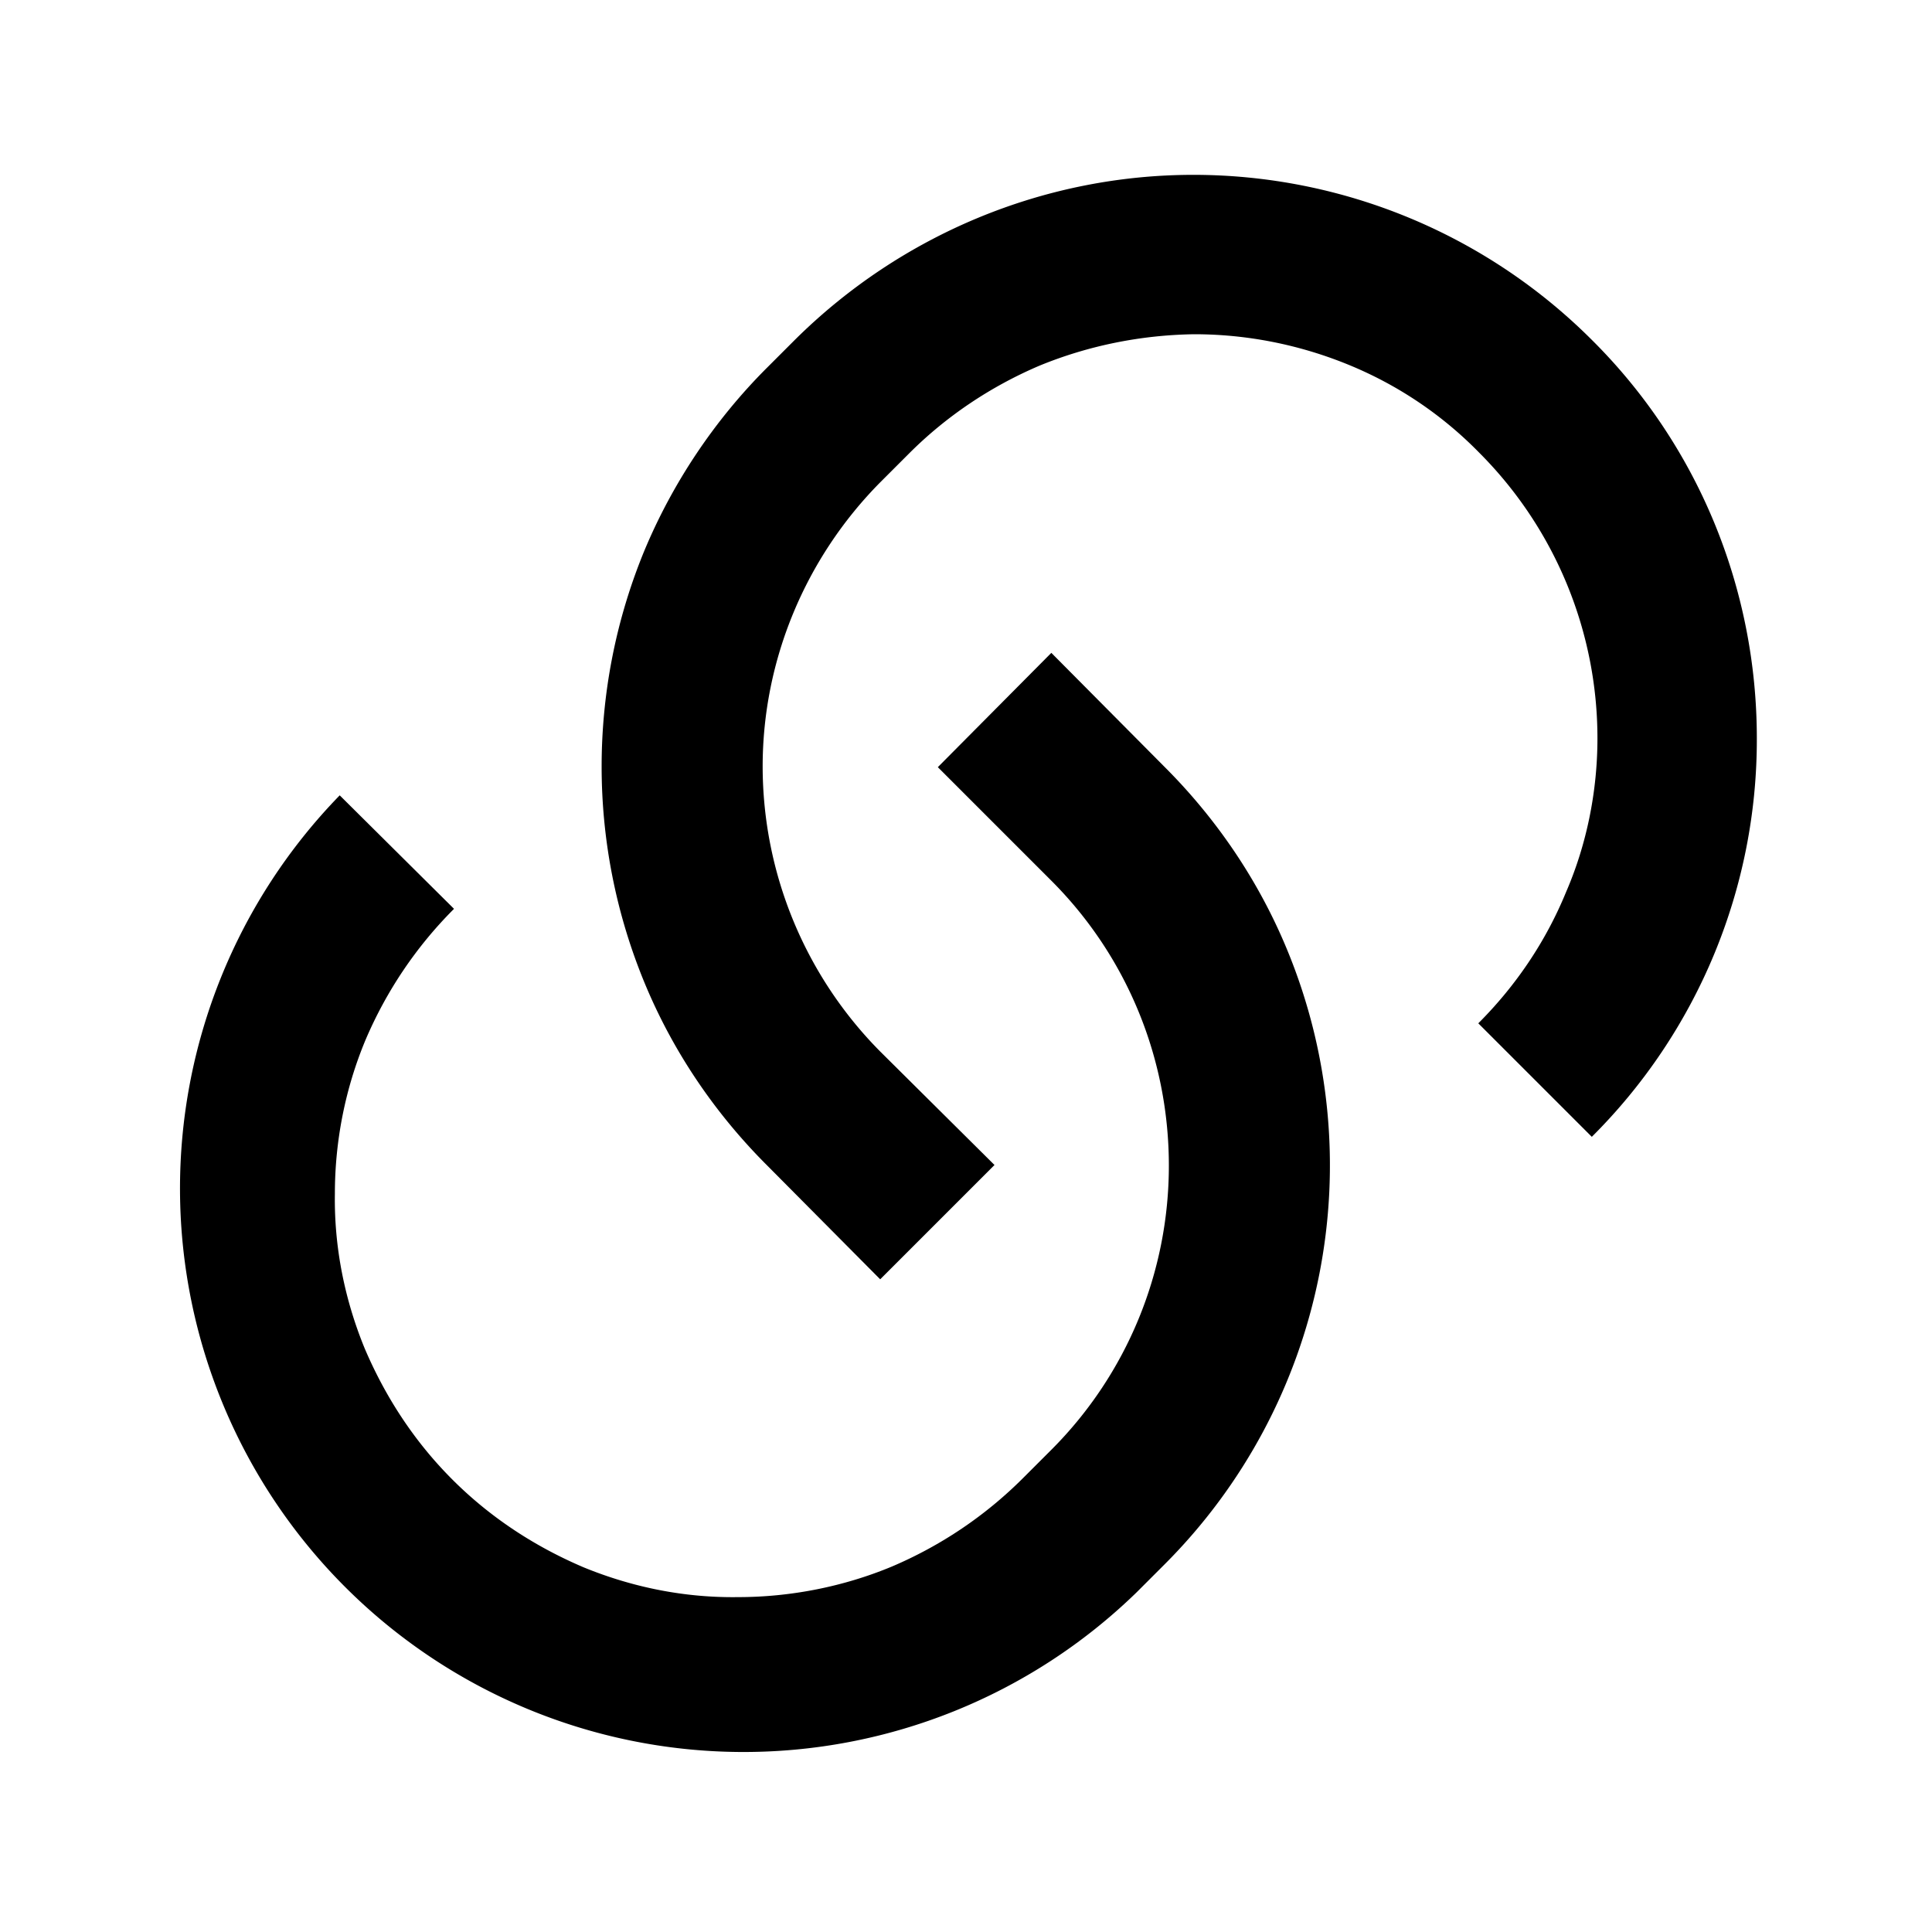 <svg width="24" height="24" fill="none" xmlns="http://www.w3.org/2000/svg"><mask id="a" style="mask-type:alpha" maskUnits="userSpaceOnUse" x="0" y="0" width="24" height="24"><path d="M24 0H0v24h24V0Z" fill="#fff"/></mask><g mask="url(#a)" fill-rule="evenodd" clip-rule="evenodd" fill="currentColor"><path d="M14.52 14.48c0 1.32-.52 2.59-1.46 3.53l-.35.35c-.47.47-1.02.84-1.63 1.1-.6.25-1.26.38-1.91.38-.66.01-1.31-.12-1.92-.37-.61-.26-1.16-.62-1.63-1.09-.47-.47-.83-1.02-1.09-1.63-.25-.61-.38-1.26-.37-1.92 0-.66.13-1.31.38-1.91.26-.61.63-1.16 1.1-1.63L4.22 9.88a7.001 7.001 0 0 0 9.9 9.9l.35-.35a7.01 7.01 0 0 0 1.52-7.63c-.35-.85-.87-1.62-1.52-2.27l-1.41-1.42-1.41 1.42 1.41 1.41c.94.94 1.46 2.21 1.46 3.54Z"/><path d="m10.934 5.992.36-.36c.46-.46 1.01-.83 1.62-1.09.61-.25 1.26-.38 1.92-.39.66 0 1.31.13 1.92.38.61.25 1.16.62 1.62 1.09a5.019 5.019 0 0 1 1.47 3.55c0 .65-.13 1.31-.39 1.91-.25.61-.62 1.16-1.09 1.63l1.41 1.41a6.96 6.96 0 0 0 2.05-4.95c0-1.86-.73-3.64-2.05-4.95a7.001 7.001 0 0 0-4.95-2.05c-1.85 0-3.63.74-4.95 2.05l-.35.35c-.65.65-1.17 1.43-1.52 2.27a7.037 7.037 0 0 0 0 5.36c.35.85.87 1.62 1.52 2.27l1.41 1.42 1.42-1.42-1.42-1.41a5.036 5.036 0 0 1-1.46-3.54c0-1.32.53-2.59 1.46-3.53Z"/></g></svg>
